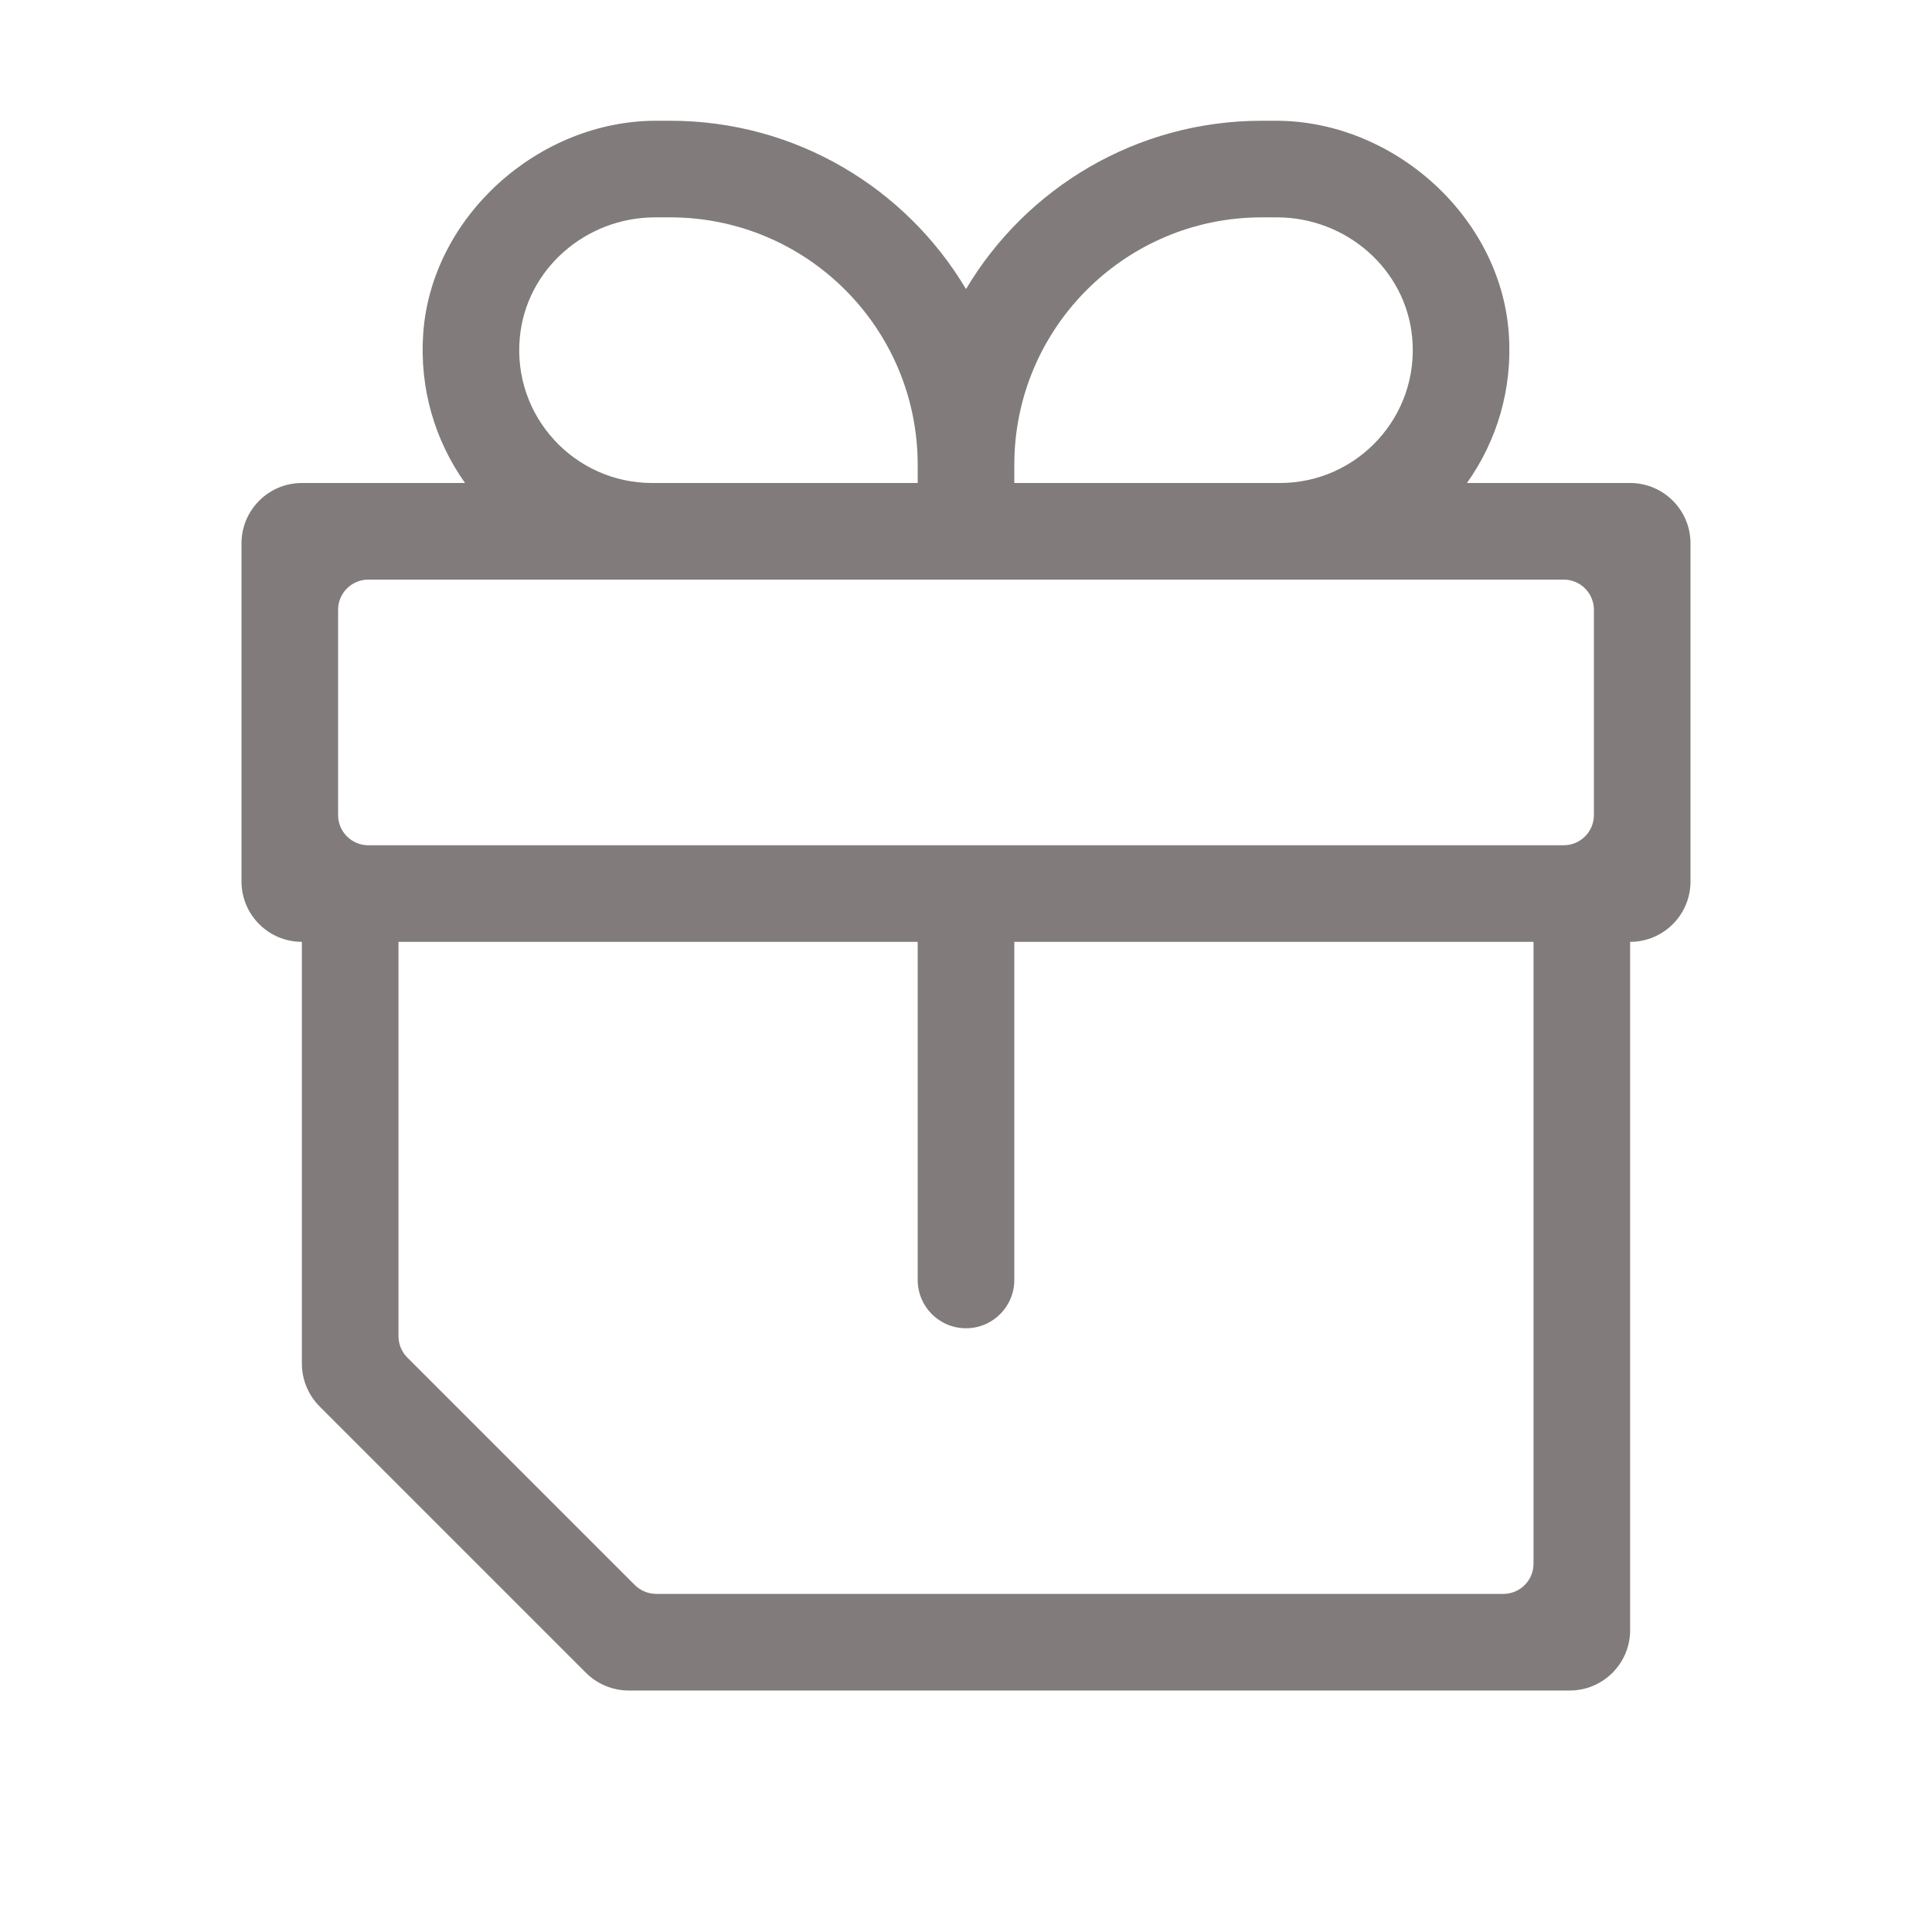<svg width="24" height="24" viewBox="0 0 24 24" fill="none" xmlns="http://www.w3.org/2000/svg">
<g id="icon/outlined/gift">
<path id="icon" d="M20.25 6H18.223C18.593 5.479 18.794 4.831 18.742 4.133C18.634 2.682 17.304 1.5 15.85 1.5H15.675C14.112 1.5 12.745 2.339 12 3.591C11.255 2.339 9.888 1.5 8.325 1.5H8.15C6.696 1.5 5.366 2.682 5.258 4.133C5.207 4.831 5.407 5.479 5.777 6H3.75C3.336 6 3 6.336 3 6.75V10.95C3 11.364 3.336 11.7 3.75 11.7V16.939C3.75 17.138 3.829 17.329 3.97 17.471C5.228 18.729 6.021 19.522 7.279 20.78C7.42 20.921 7.611 21 7.81 21H19.5C19.914 21 20.25 20.664 20.25 20.25V11.7C20.664 11.7 21 11.364 21 10.95V6.75C21 6.336 20.664 6 20.25 6ZM15.675 2.7H15.862C16.721 2.7 17.465 3.341 17.543 4.196C17.633 5.175 16.861 6 15.9 6H12.6V5.775C12.6 4.077 13.977 2.7 15.675 2.7ZM6.457 4.196C6.535 3.341 7.279 2.7 8.138 2.7H8.325C10.023 2.7 11.4 4.077 11.4 5.775V6H8.1C7.139 6 6.367 5.175 6.457 4.196ZM4.2 7.575C4.2 7.368 4.368 7.2 4.575 7.2H19.425C19.632 7.2 19.8 7.368 19.8 7.575V10.125C19.8 10.332 19.632 10.5 19.425 10.5H4.575C4.368 10.5 4.2 10.332 4.2 10.125V7.575ZM18.675 19.8H8.152C8.053 19.8 7.957 19.76 7.887 19.691L5.283 17.087L5.059 16.863C4.989 16.793 4.95 16.697 4.95 16.598V11.7H11.4V15.9C11.4 16.232 11.668 16.5 12 16.5C12.332 16.5 12.6 16.232 12.6 15.9V11.7H19.05V19.425C19.05 19.632 18.882 19.8 18.675 19.8Z" fill="#817B7B"/>
</g>
</svg>
